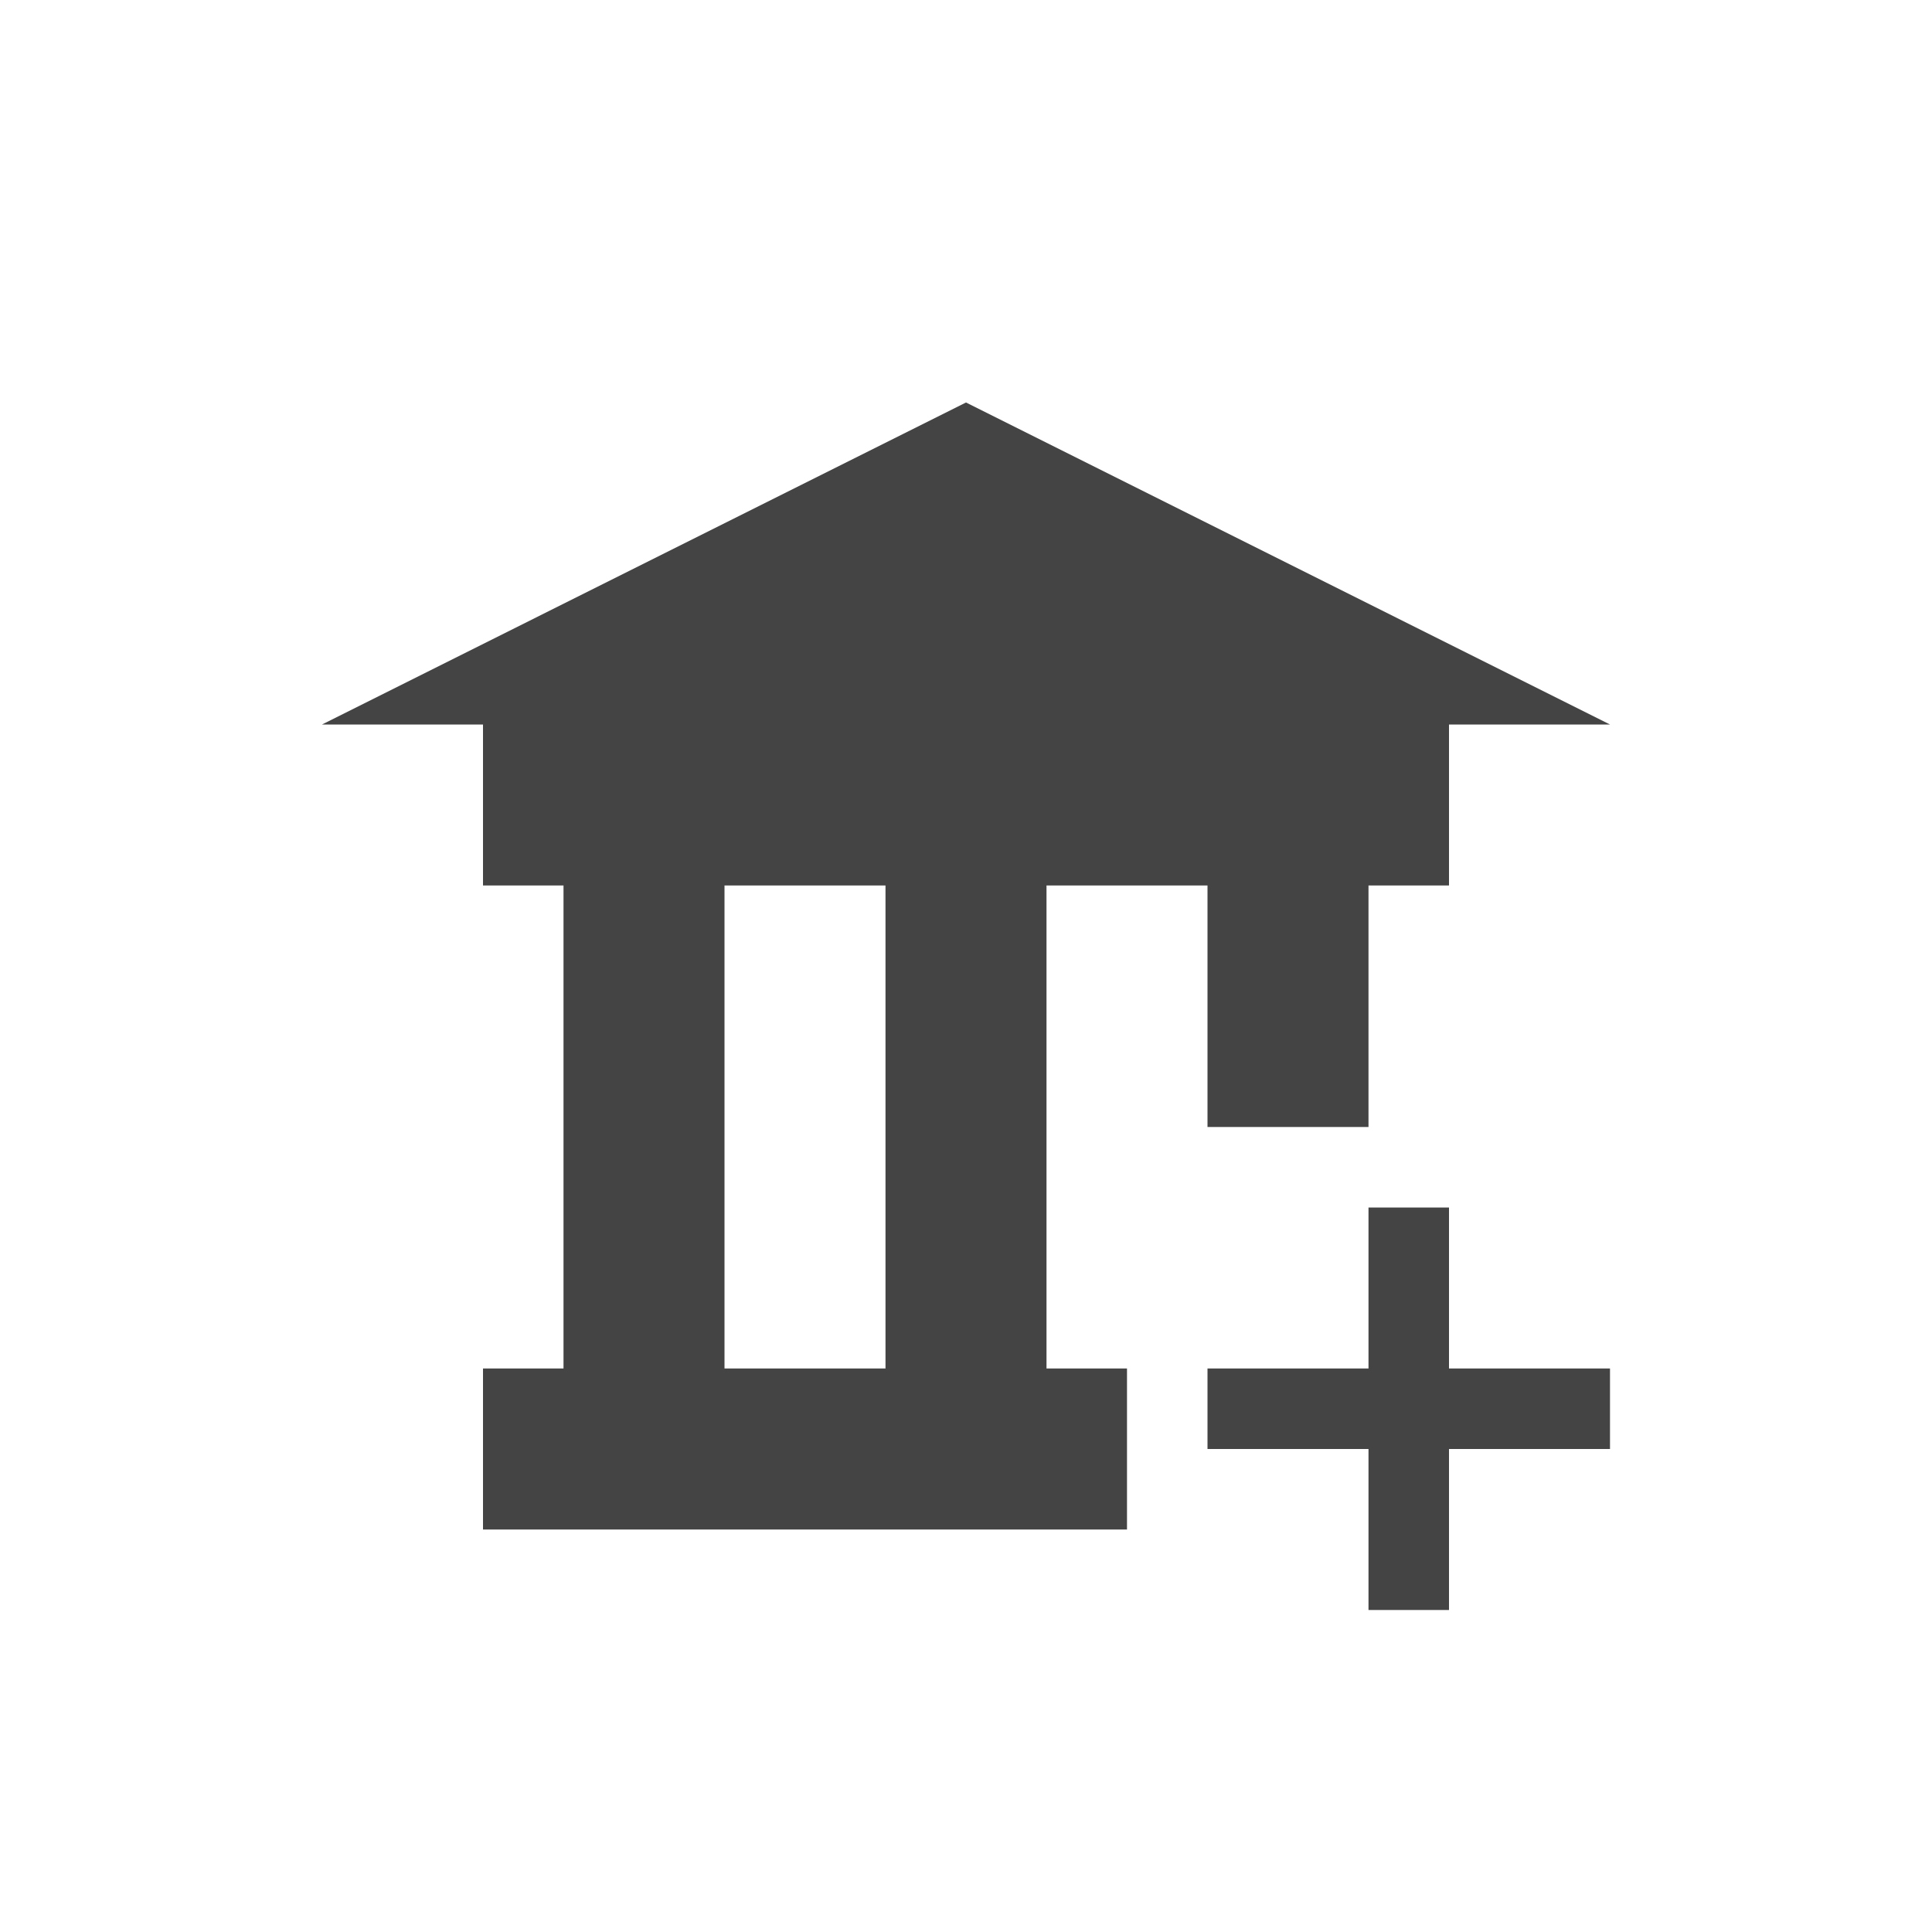 <?xml version="1.0" encoding="UTF-8" standalone="no"?>
<svg
   xmlns:dc="http://purl.org/dc/elements/1.1/"
   xmlns:cc="http://creativecommons.org/ns#"
   xmlns:rdf="http://www.w3.org/1999/02/22-rdf-syntax-ns#"
   xmlns:svg="http://www.w3.org/2000/svg"
   xmlns="http://www.w3.org/2000/svg"
   xmlns:sodipodi="http://sodipodi.sourceforge.net/DTD/sodipodi-0.dtd"
   xmlns:inkscape="http://www.inkscape.org/namespaces/inkscape"
   width="24"
   height="24"
   version="1.1"
   id="svg7"
   sodipodi:docname="view-institution-add@24x24.svg"
   inkscape:version="0.92.5 (2060ec1f9f, 2020-04-08)">
  <sodipodi:namedview
     pagecolor="#ff00ff"
     bordercolor="#666666"
     borderopacity="1"
     objecttolerance="10"
     gridtolerance="10"
     guidetolerance="10"
     inkscape:pageopacity="0"
     inkscape:pageshadow="2"
     inkscape:window-width="622"
     inkscape:window-height="436"
     id="namedview9"
     showgrid="false"
     inkscape:zoom="14.75"
     inkscape:cx="8"
     inkscape:cy="8"
     inkscape:window-x="0"
     inkscape:window-y="0"
     inkscape:window-maximized="0"
     inkscape:current-layer="svg7" />
  <defs
     id="defs3">
    <style
       id="current-color-scheme"
       type="text/css">
   .ColorScheme-Text { color:#444444; } .ColorScheme-Highlight { color:#4285f4; } .ColorScheme-NeutralText { color:#ff9800; } .ColorScheme-PositiveText { color:#4caf50; } .ColorScheme-NegativeText { color:#f44336; }
  </style>
  </defs>
  <g transform="translate(4,4)"
     id="g14">
    <path
       id="path5"
       d="M 8 1 L 0 5 L 2 5 L 2 7 L 3 7 L 3 13 L 2 13 L 2 15 L 3 15 L 10 15 L 10 13 L 9 13 L 9 7 L 11 7 L 11 10 L 13 10 L 13 7 L 14 7 L 14 5 L 16 5 L 8 1 z M 5 7 L 7 7 L 7 13 L 5 13 L 5 7 z M 13 11 L 13 13 L 11 13 L 11 14 L 13 14 L 13 16 L 14 16 L 14 14 L 16 14 L 16 13 L 14 13 L 14 11 L 13 11 z"
       class="ColorScheme-Text"
       style="fill:currentColor" />
  </g>
</svg>

